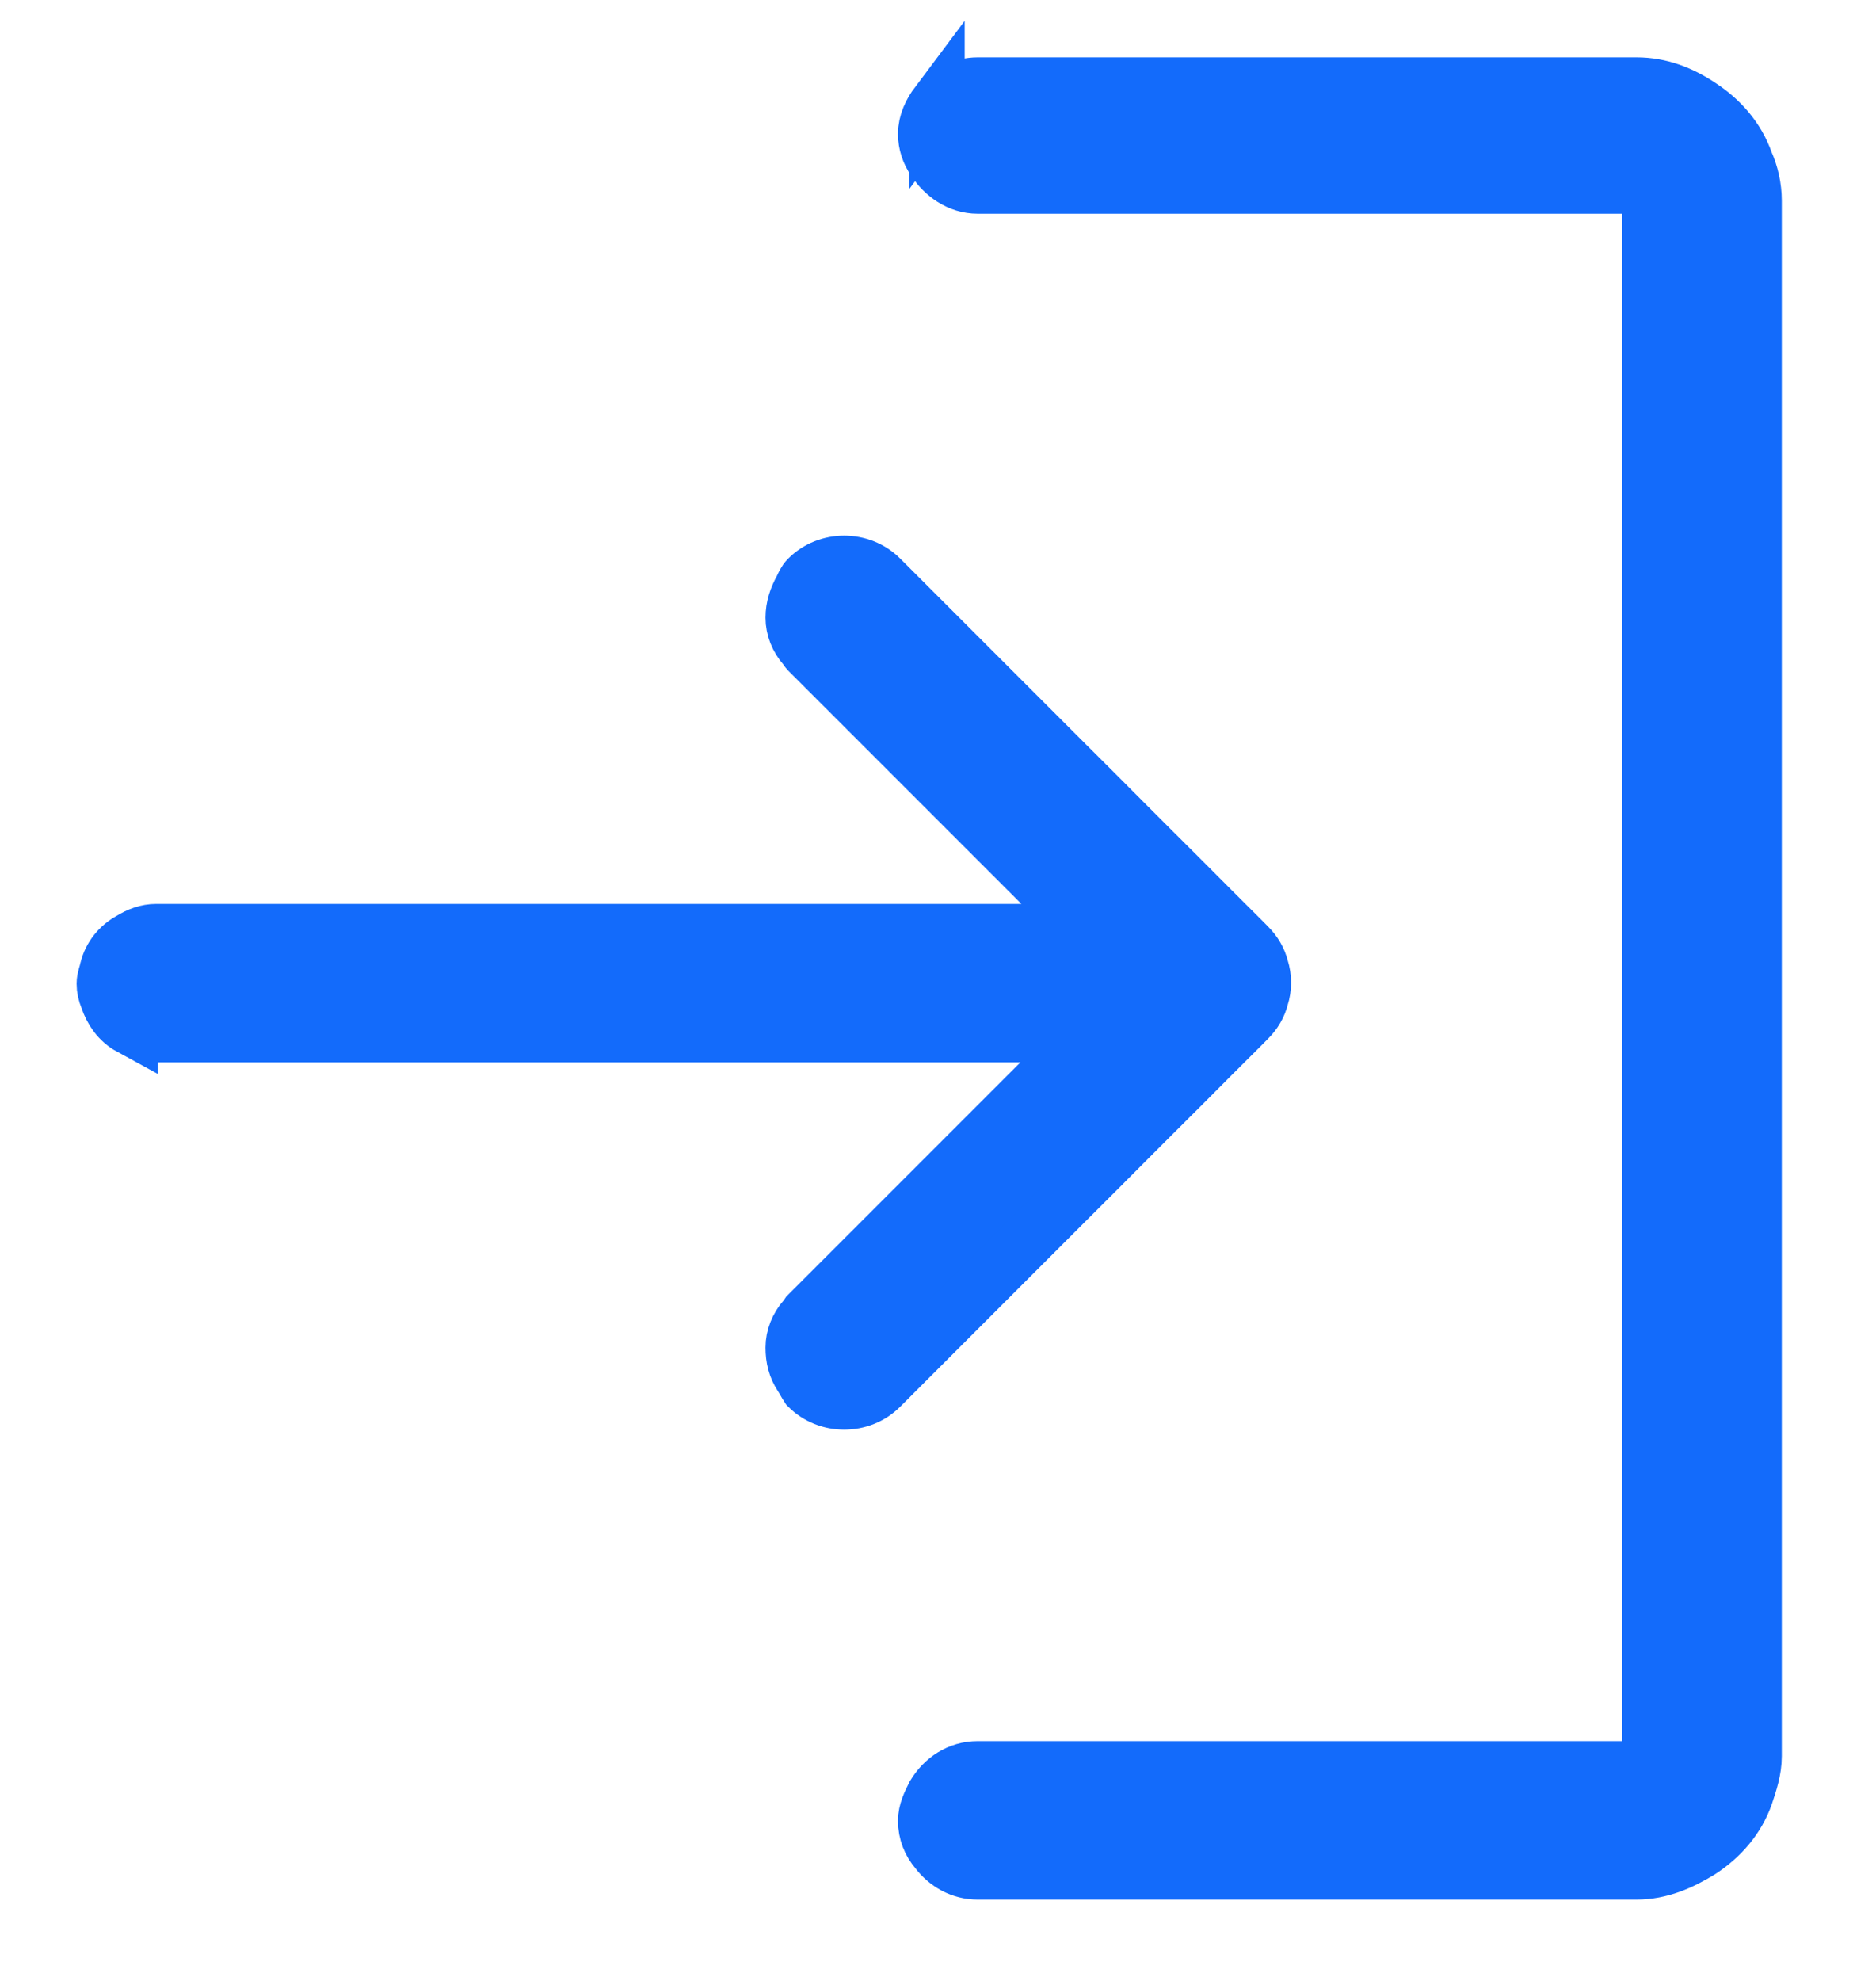 <svg width="18" height="19" viewBox="0 0 18 19" fill="none" xmlns="http://www.w3.org/2000/svg">
<path d="M1.25 9.845C1.32 9.885 1.41 9.925 1.5 9.925H10.431L10.23 10.125L9.95 10.405L9.67 10.685L9.39 10.965L9.11 11.245L8.83 11.525L8.55 11.805L8.27 12.085L7.99 12.365L7.75 12.605C7.75 12.605 7.73 12.635 7.72 12.645C7.65 12.725 7.61 12.825 7.61 12.925C7.61 13.025 7.63 13.115 7.69 13.205C7.71 13.235 7.73 13.275 7.75 13.305C7.94 13.495 8.26 13.495 8.45 13.305L8.55 13.205L8.83 12.925L9.11 12.645L9.39 12.365L9.67 12.085L9.95 11.805L10.23 11.525L10.511 11.245L10.79 10.965L11.07 10.685L11.351 10.405L11.63 10.125L11.911 9.845L11.98 9.775C12.04 9.715 12.081 9.645 12.101 9.565C12.13 9.475 12.13 9.375 12.101 9.285C12.081 9.205 12.04 9.135 11.98 9.075L11.911 9.005L11.63 8.725L11.351 8.445L11.07 8.165L10.79 7.885L10.511 7.605L10.23 7.325L9.95 7.045L9.67 6.765L9.39 6.485L9.11 6.205L8.83 5.925L8.55 5.645L8.45 5.545C8.26 5.355 7.94 5.355 7.75 5.545C7.72 5.575 7.71 5.605 7.69 5.645C7.64 5.735 7.61 5.825 7.61 5.925C7.61 6.025 7.65 6.125 7.72 6.205C7.73 6.215 7.74 6.235 7.75 6.245L7.99 6.485L8.27 6.765L8.55 7.045L8.83 7.325L9.11 7.605L9.39 7.885L9.67 8.165L9.95 8.445L10.23 8.725L10.441 8.935H1.5C1.41 8.935 1.33 8.965 1.25 9.015C1.14 9.075 1.06 9.175 1.03 9.295C1.02 9.345 1 9.385 1 9.435C1 9.485 1.01 9.525 1.03 9.575C1.07 9.695 1.14 9.795 1.25 9.855V9.845Z" fill="#136BFB" stroke="#136BFB" stroke-width="0.53" stroke-miterlimit="10"/>
<path d="M8.991 0.995C8.931 1.075 8.881 1.175 8.881 1.285C8.881 1.375 8.911 1.465 8.961 1.535C9.051 1.675 9.201 1.785 9.381 1.785H15.831V2.085V2.625V3.165V3.705V4.245V4.785V5.325V5.865V6.405V6.945V7.485V8.025V8.565V9.105V9.645V10.185V10.725V11.265V11.805V12.345V12.885V13.425V13.965V14.505V15.045V15.585V16.125V16.665V16.965H9.381C9.201 16.965 9.051 17.065 8.961 17.215C8.921 17.295 8.881 17.375 8.881 17.465C8.881 17.575 8.921 17.675 8.991 17.755C9.081 17.875 9.221 17.955 9.381 17.955H15.701C15.931 17.955 16.131 17.865 16.311 17.755C16.511 17.625 16.671 17.445 16.751 17.215C16.791 17.095 16.831 16.975 16.831 16.845V16.675V16.135V15.595V15.055V14.515V13.975V13.435V12.895V12.355V11.815V11.275V10.735V10.195V9.655V9.115V8.575V8.035V7.495V6.955V6.415V5.875V5.335V4.795V4.255V3.715V3.175V2.635V2.095V1.925C16.831 1.795 16.801 1.665 16.751 1.555C16.671 1.325 16.511 1.145 16.311 1.015C16.131 0.895 15.931 0.815 15.701 0.815H9.381C9.221 0.815 9.081 0.895 8.991 1.015V0.995Z" fill="#136BFB" stroke="#136BFB" stroke-width="0.53" stroke-miterlimit="10"/>
</svg>
